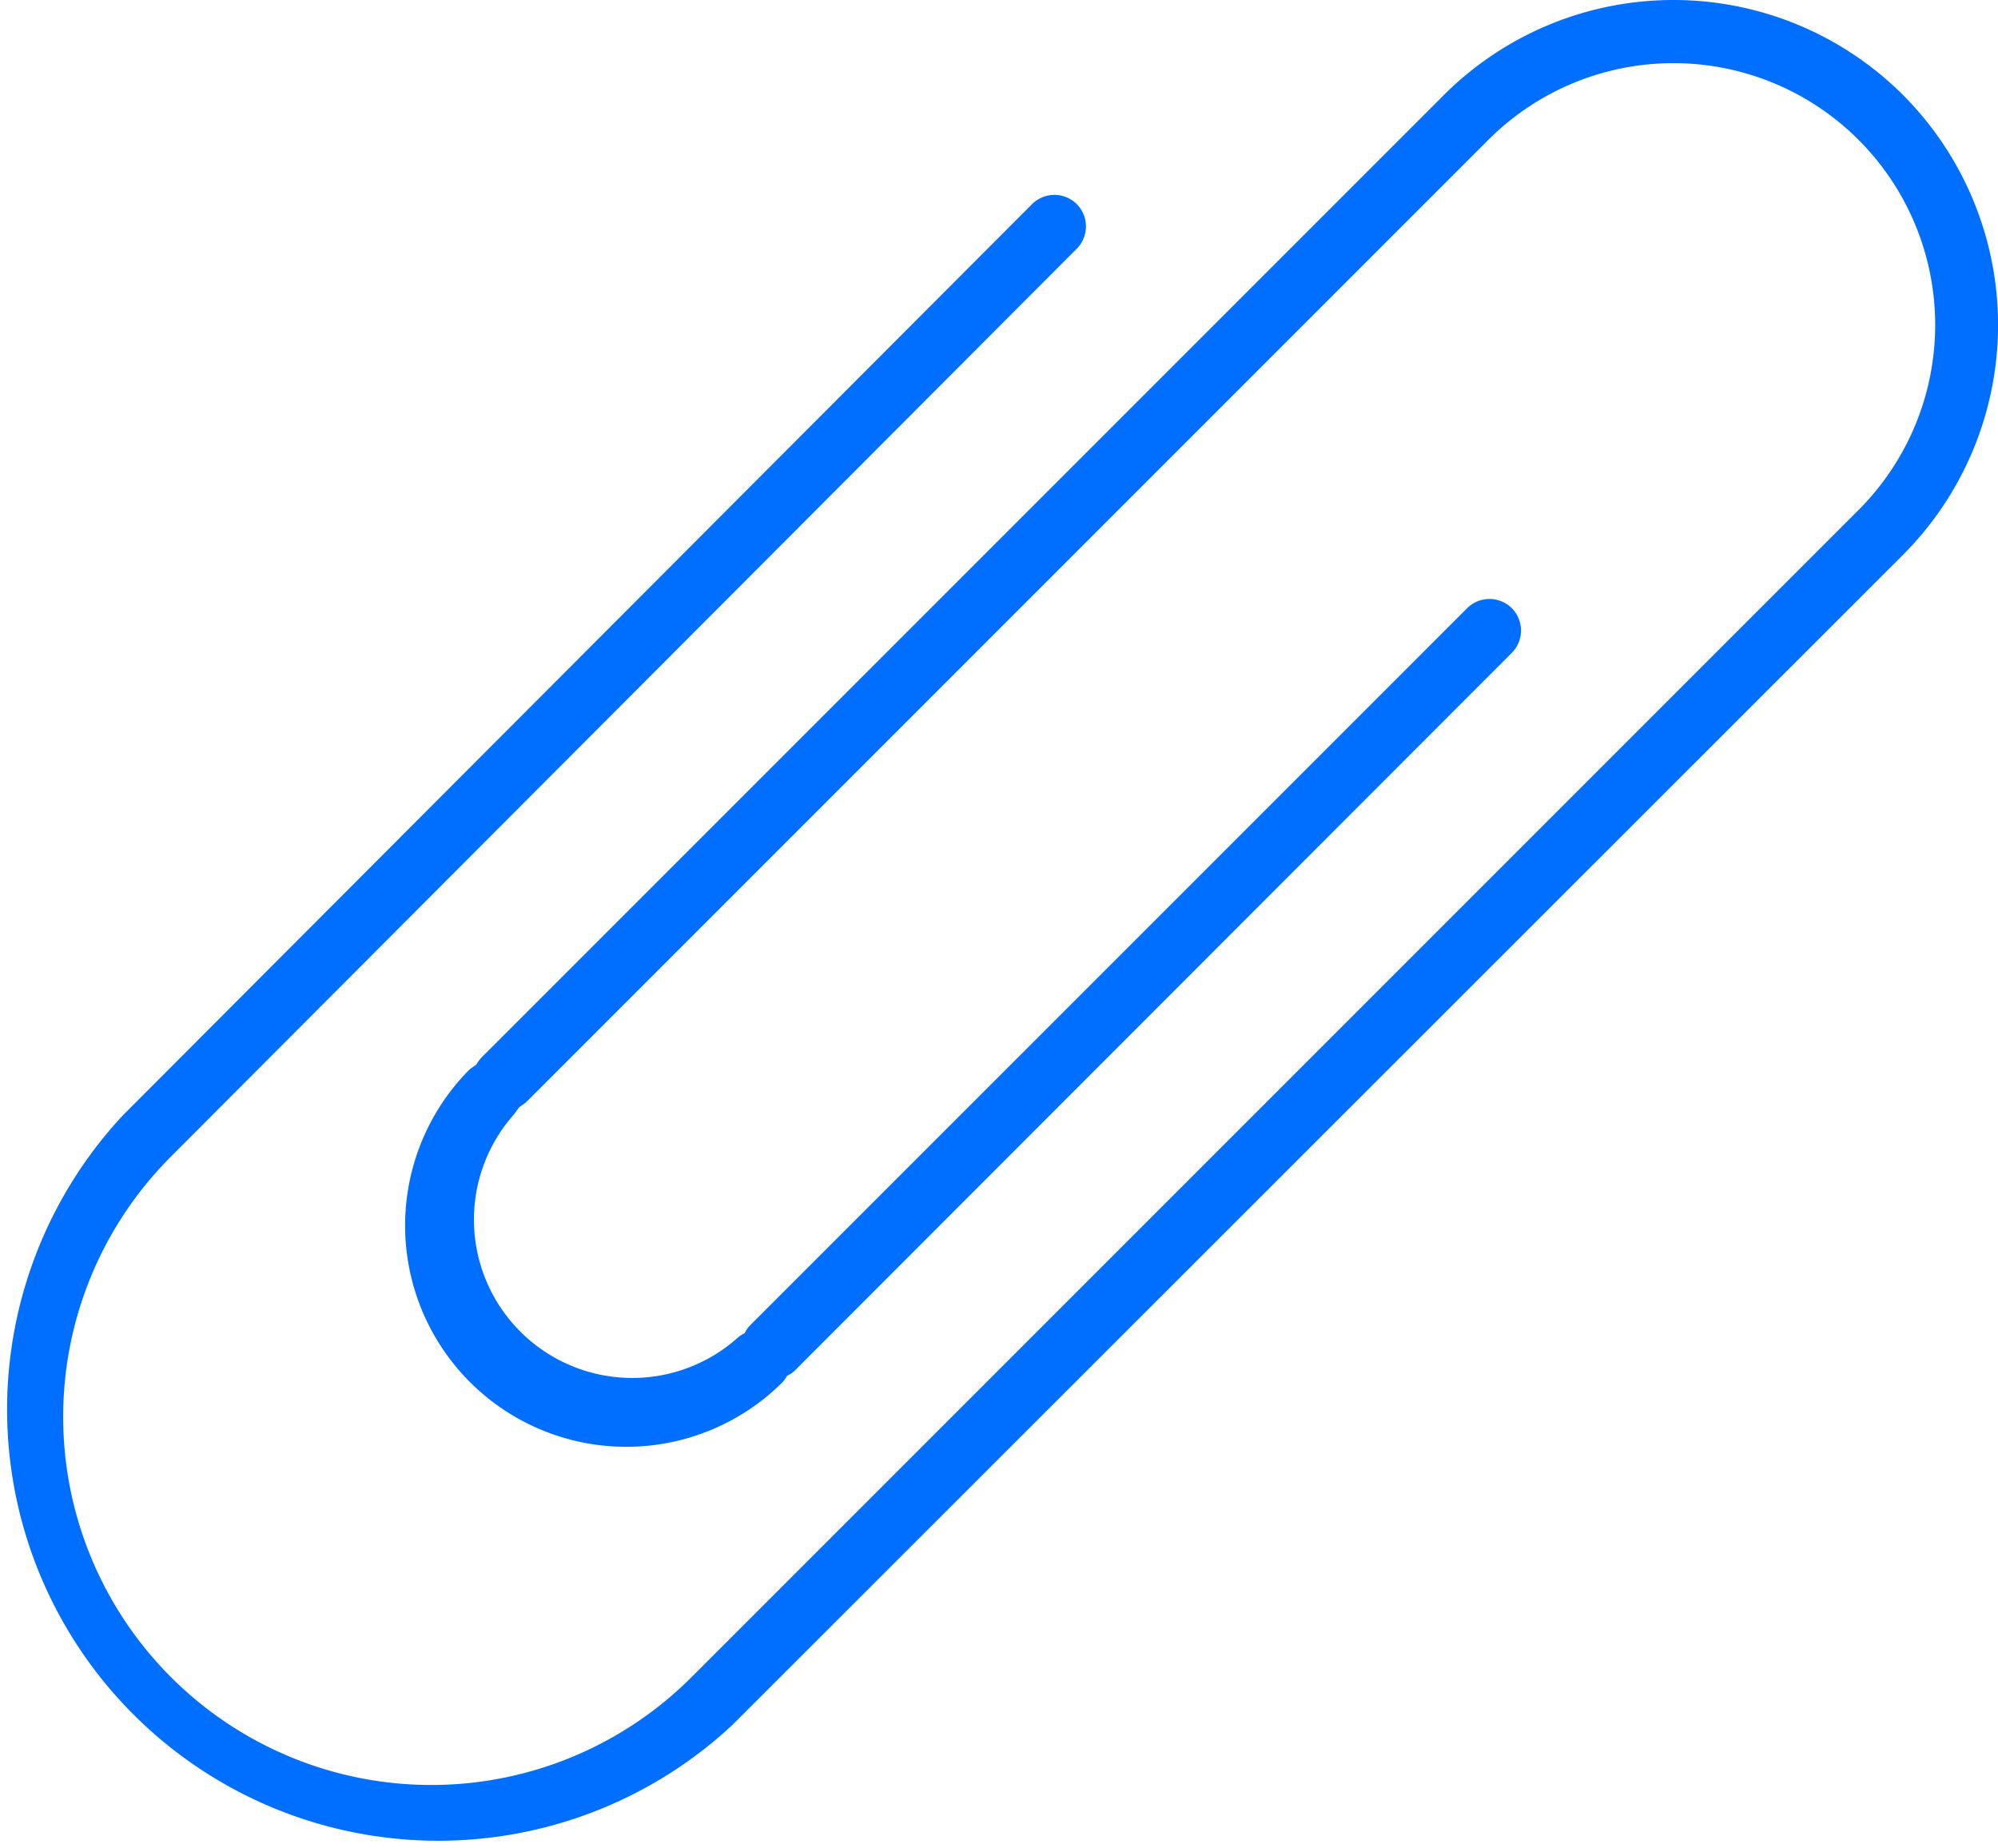 <svg xmlns="http://www.w3.org/2000/svg" viewBox="0 0 31.55 29.18"><defs><style>.cls-1{fill:#006eff;}</style></defs><title>Asset 2</title><g id="Layer_2" data-name="Layer 2"><g id="Layer_5" data-name="Layer 5"><path class="cls-1" d="M30.05,1.5a5.13,5.13,0,0,0-7.25,0L7.6,16.7a.76.76,0,0,0-.08.11l-.1.07a3.49,3.49,0,1,0,4.94,4.94.61.61,0,0,0,.07-.1.41.41,0,0,0,.11-.07L23.87,10.31a.5.5,0,0,0,0-.71.5.5,0,0,0-.7,0L11.83,20.94a.41.41,0,0,0-.07.11.41.41,0,0,0-.11.07,2.5,2.5,0,0,1-3.53-3.53s.05-.07.08-.11l.1-.07L23.5,2.21a4.13,4.13,0,0,1,5.85,5.84L10.92,26.48h0A5.81,5.81,0,0,1,2.7,18.26L17,3.93a.5.5,0,0,0,0-.71.5.5,0,0,0-.7,0L1.94,17.61l0,0a6.81,6.81,0,0,0,9.63,9.62h0L30.05,8.76A5.14,5.14,0,0,0,30.05,1.5Z"/></g></g></svg>